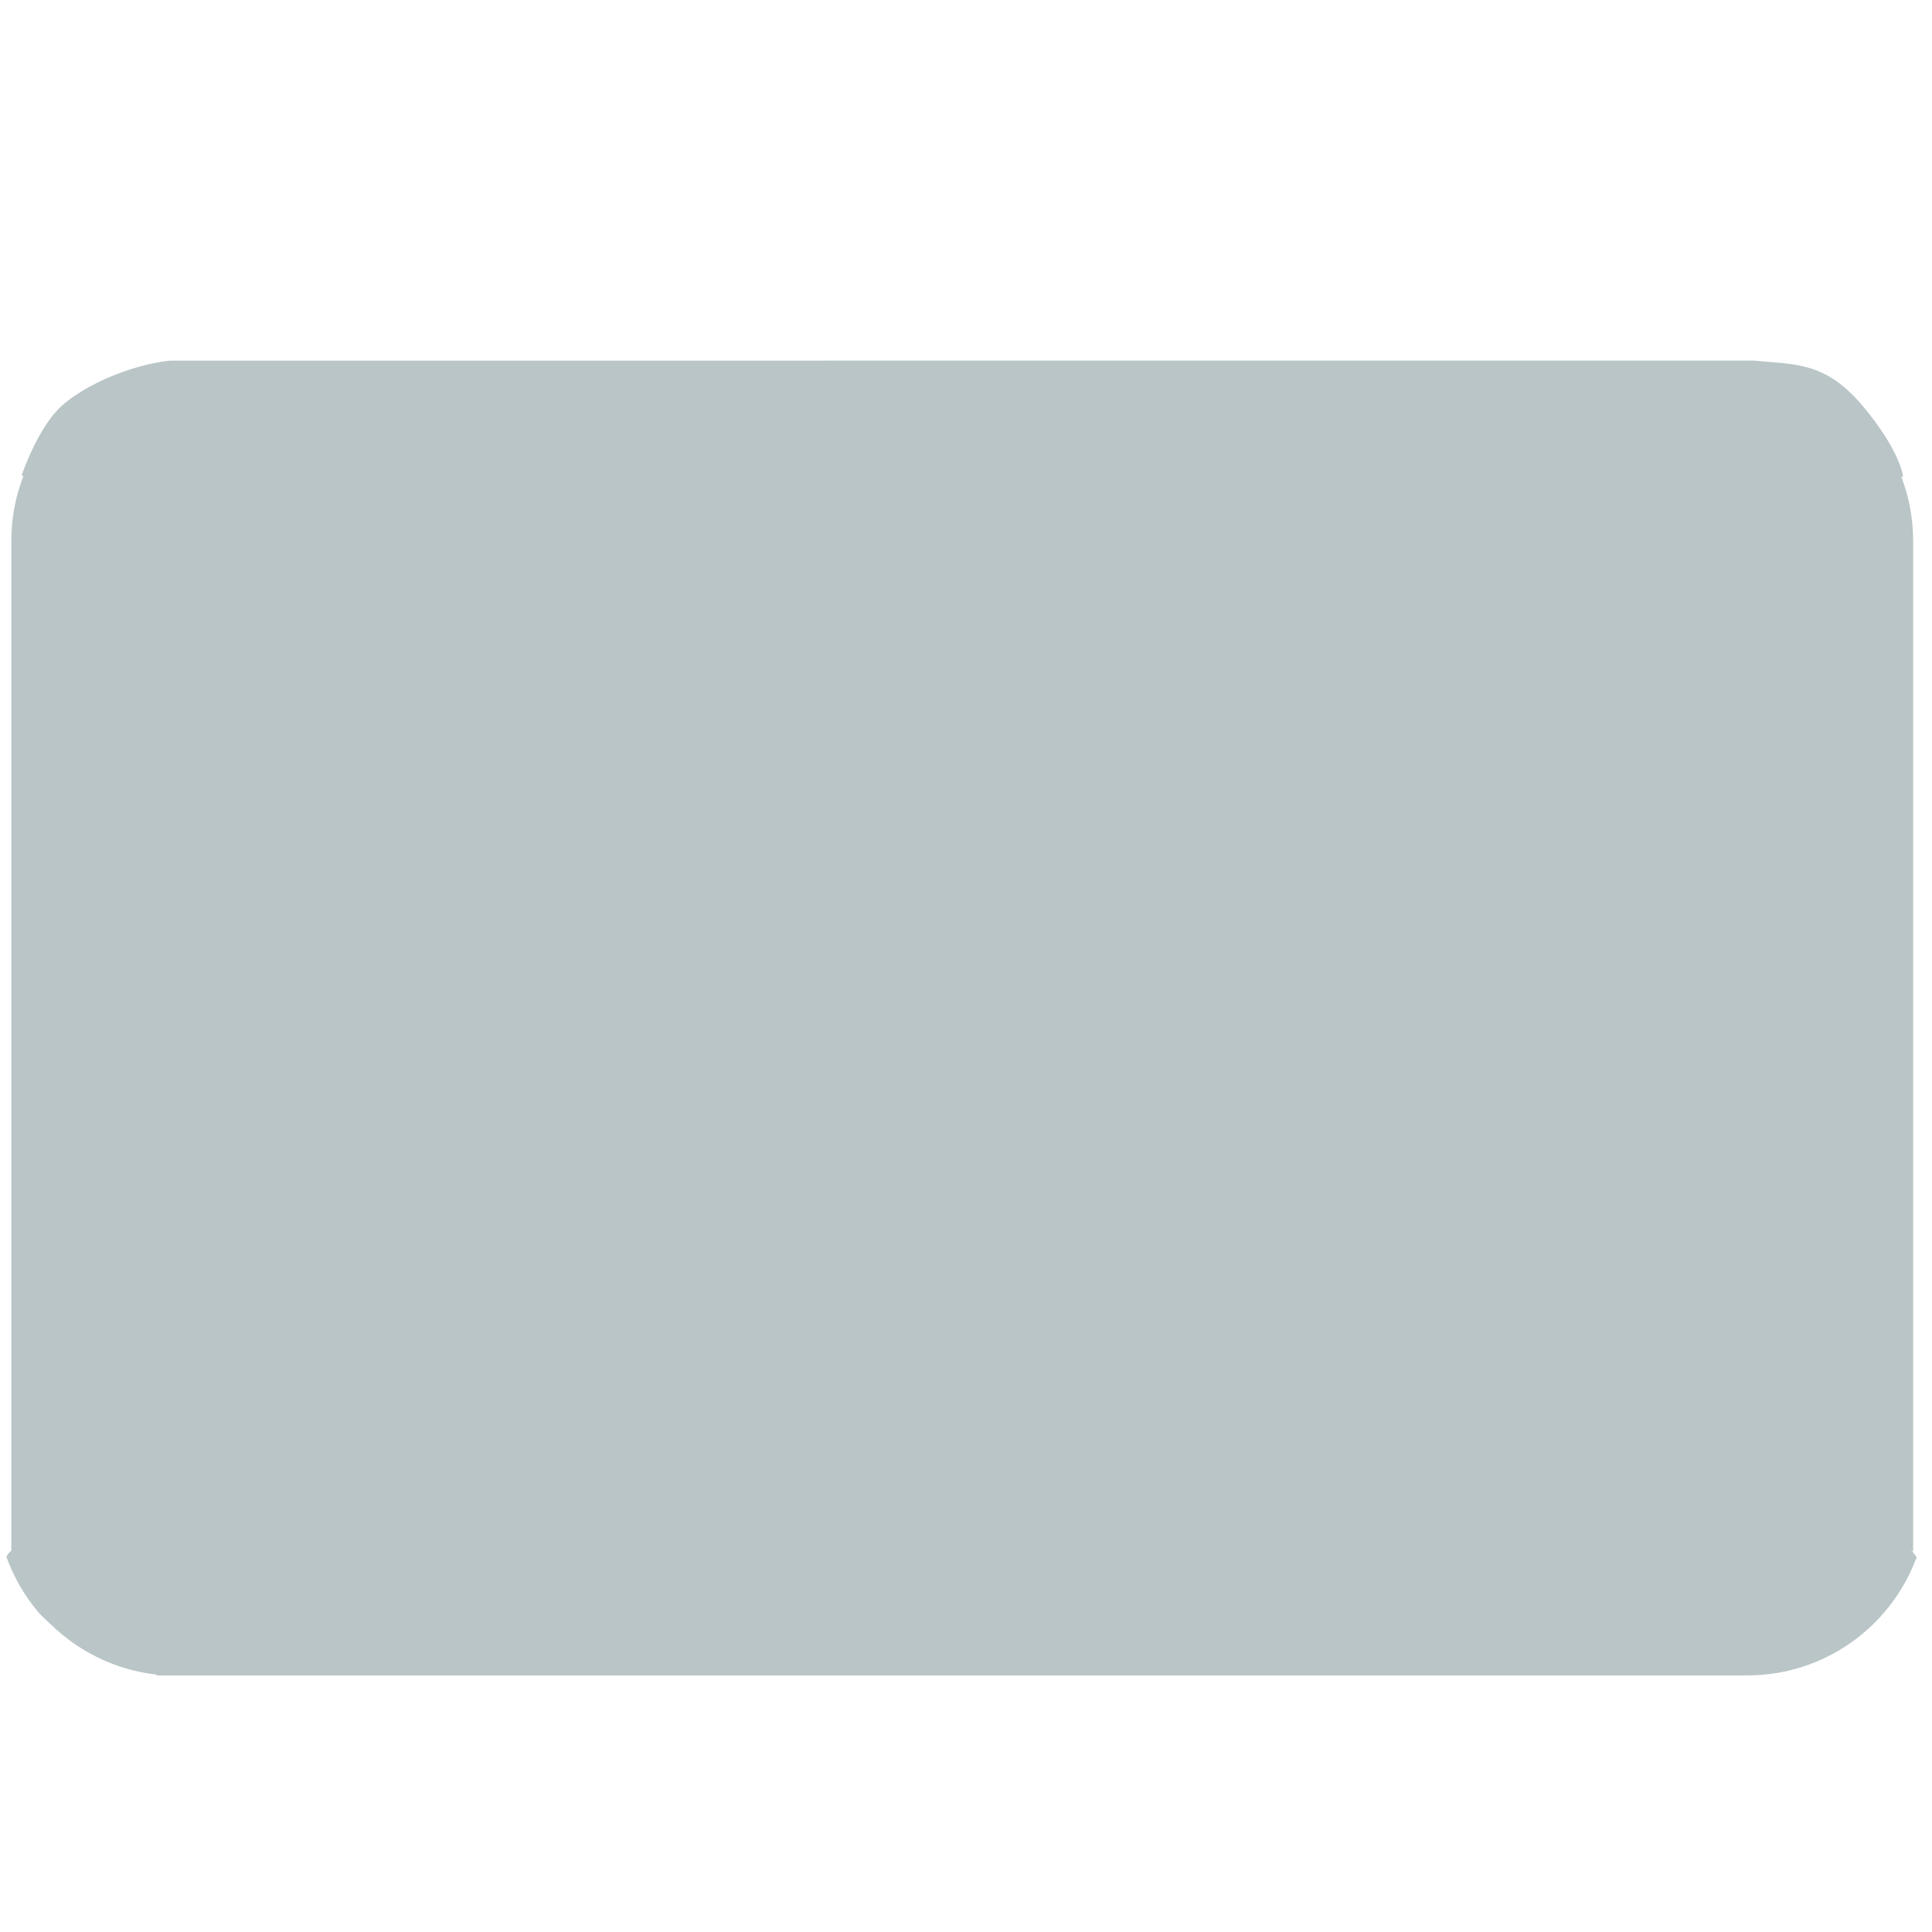 <?xml version="1.0" encoding="iso-8859-1"?>
<!-- Generator: Adobe Illustrator 19.2.1, SVG Export Plug-In . SVG Version: 6.00 Build 0)  -->
<!DOCTYPE svg PUBLIC "-//W3C//DTD SVG 1.1//EN" "http://www.w3.org/Graphics/SVG/1.1/DTD/svg11.dtd">
<svg version="1.1" xmlns="http://www.w3.org/2000/svg" xmlns:xlink="http://www.w3.org/1999/xlink" x="0px" y="0px"
	 viewBox="0 0 512 512" enable-background="new 0 0 512 512" xml:space="preserve">
<g id="Layer_2">
	<path fill="#B9C5C6" d="M508.016,412.884c-0.075,0.138-0.202,0.167-0.284,0.302C500.836,431.249,483.475,444,462.983,444H46.839
		c-1.561,0-3.011,0-4.535,0h-0.605c-0.157,0-0.283-0.221-0.44-0.239c-10.025-1.18-19.049-5.435-26.206-11.819
		c-0.134-0.12-0.312-0.176-0.447-0.295l0.085-0.063c-1.688-1.539-3.439-3.018-4.895-4.785c-3.414-4.139-6.138-8.867-8.02-14.003
		c-0.03-0.041-0.046-0.071-0.068-0.116l0.088-0.037C1.71,412.406,2,411.826,3,410.937V143.32c0-6.033,1.133-11.799,3.178-17.107
		l-0.409-0.321c0,0,4.297-12.75,10.664-18.407c6.367-5.657,18.419-10.827,28.628-11.912l419.838-0.015
		c10.239,1.1,18.626,0,28.658,11.927s10.76,18.675,10.76,18.675l-0.4,0.314c1.986,5.236,3.083,10.911,3.083,16.845v267.902
		l-0.708-0.539c1.098,1.147,1.692,1.887,1.589,2.164L508.016,412.884z"/>
</g>
<g id="Layer_1">
</g>
</svg>
